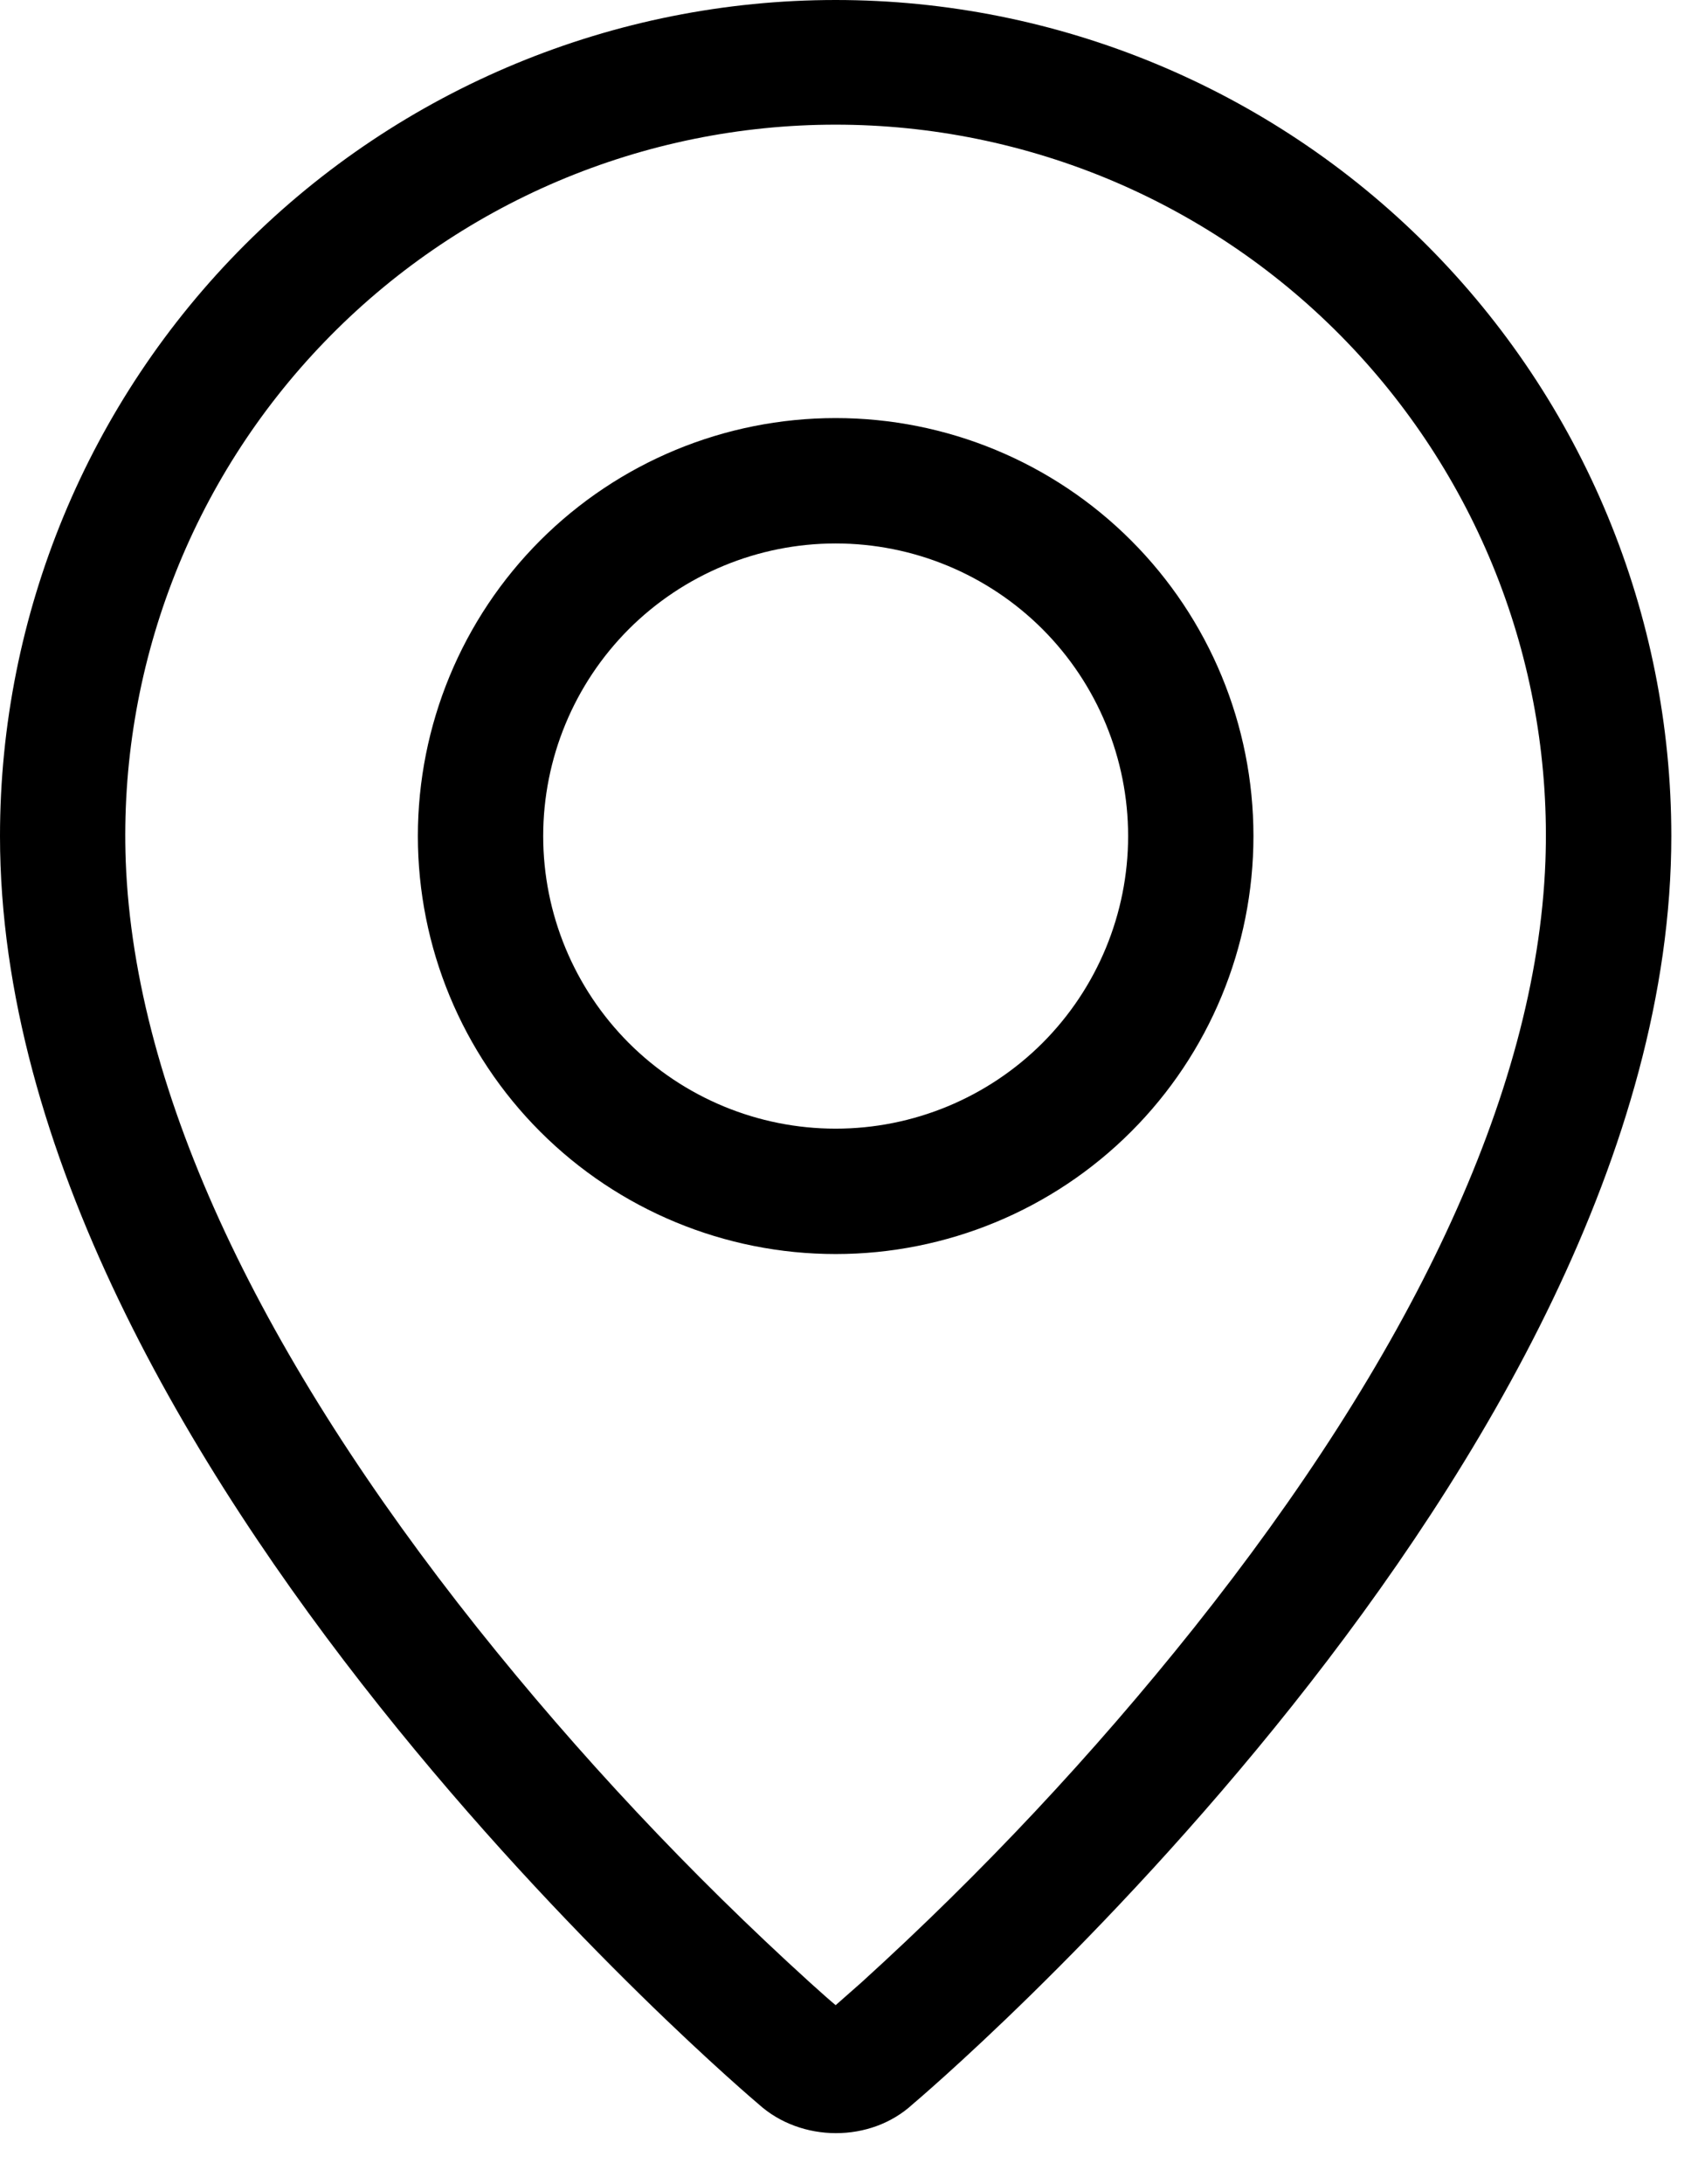 <svg width="21" height="27" viewBox="0 0 21 27" fill="none" xmlns="http://www.w3.org/2000/svg">
<path fill-rule="evenodd" clip-rule="evenodd" d="M10.654 24.506C12.14 23.157 13.515 21.692 14.766 20.123C17.402 16.812 19.005 13.548 19.113 10.645C19.156 9.465 18.961 8.289 18.539 7.186C18.117 6.084 17.477 5.078 16.658 4.228C15.839 3.378 14.856 2.702 13.77 2.24C12.683 1.779 11.515 1.541 10.334 1.541C9.154 1.541 7.985 1.779 6.899 2.24C5.812 2.702 4.83 3.378 4.011 4.228C3.191 5.078 2.551 6.084 2.13 7.186C1.708 8.289 1.512 9.465 1.555 10.645C1.665 13.548 3.27 16.812 5.904 20.123C7.155 21.692 8.53 23.157 10.016 24.506C10.159 24.635 10.265 24.729 10.335 24.787L10.654 24.506ZM9.382 26.011C9.382 26.011 0 18.11 0 10.335C0 7.594 1.089 4.965 3.027 3.027C4.965 1.089 7.594 0 10.335 0C13.076 0 15.705 1.089 17.643 3.027C19.581 4.965 20.67 7.594 20.67 10.335C20.67 18.11 11.288 26.011 11.288 26.011C10.767 26.491 9.907 26.486 9.382 26.011ZM10.335 13.952C11.294 13.952 12.214 13.571 12.893 12.893C13.571 12.214 13.952 11.294 13.952 10.335C13.952 9.376 13.571 8.456 12.893 7.777C12.214 7.099 11.294 6.718 10.335 6.718C9.376 6.718 8.456 7.099 7.777 7.777C7.099 8.456 6.718 9.376 6.718 10.335C6.718 11.294 7.099 12.214 7.777 12.893C8.456 13.571 9.376 13.952 10.335 13.952ZM10.335 15.502C8.964 15.502 7.65 14.958 6.681 13.989C5.712 13.02 5.168 11.706 5.168 10.335C5.168 8.964 5.712 7.65 6.681 6.681C7.65 5.712 8.964 5.168 10.335 5.168C11.706 5.168 13.02 5.712 13.989 6.681C14.958 7.65 15.502 8.964 15.502 10.335C15.502 11.706 14.958 13.02 13.989 13.989C13.02 14.958 11.706 15.502 10.335 15.502Z" fill="black"/>
</svg>
